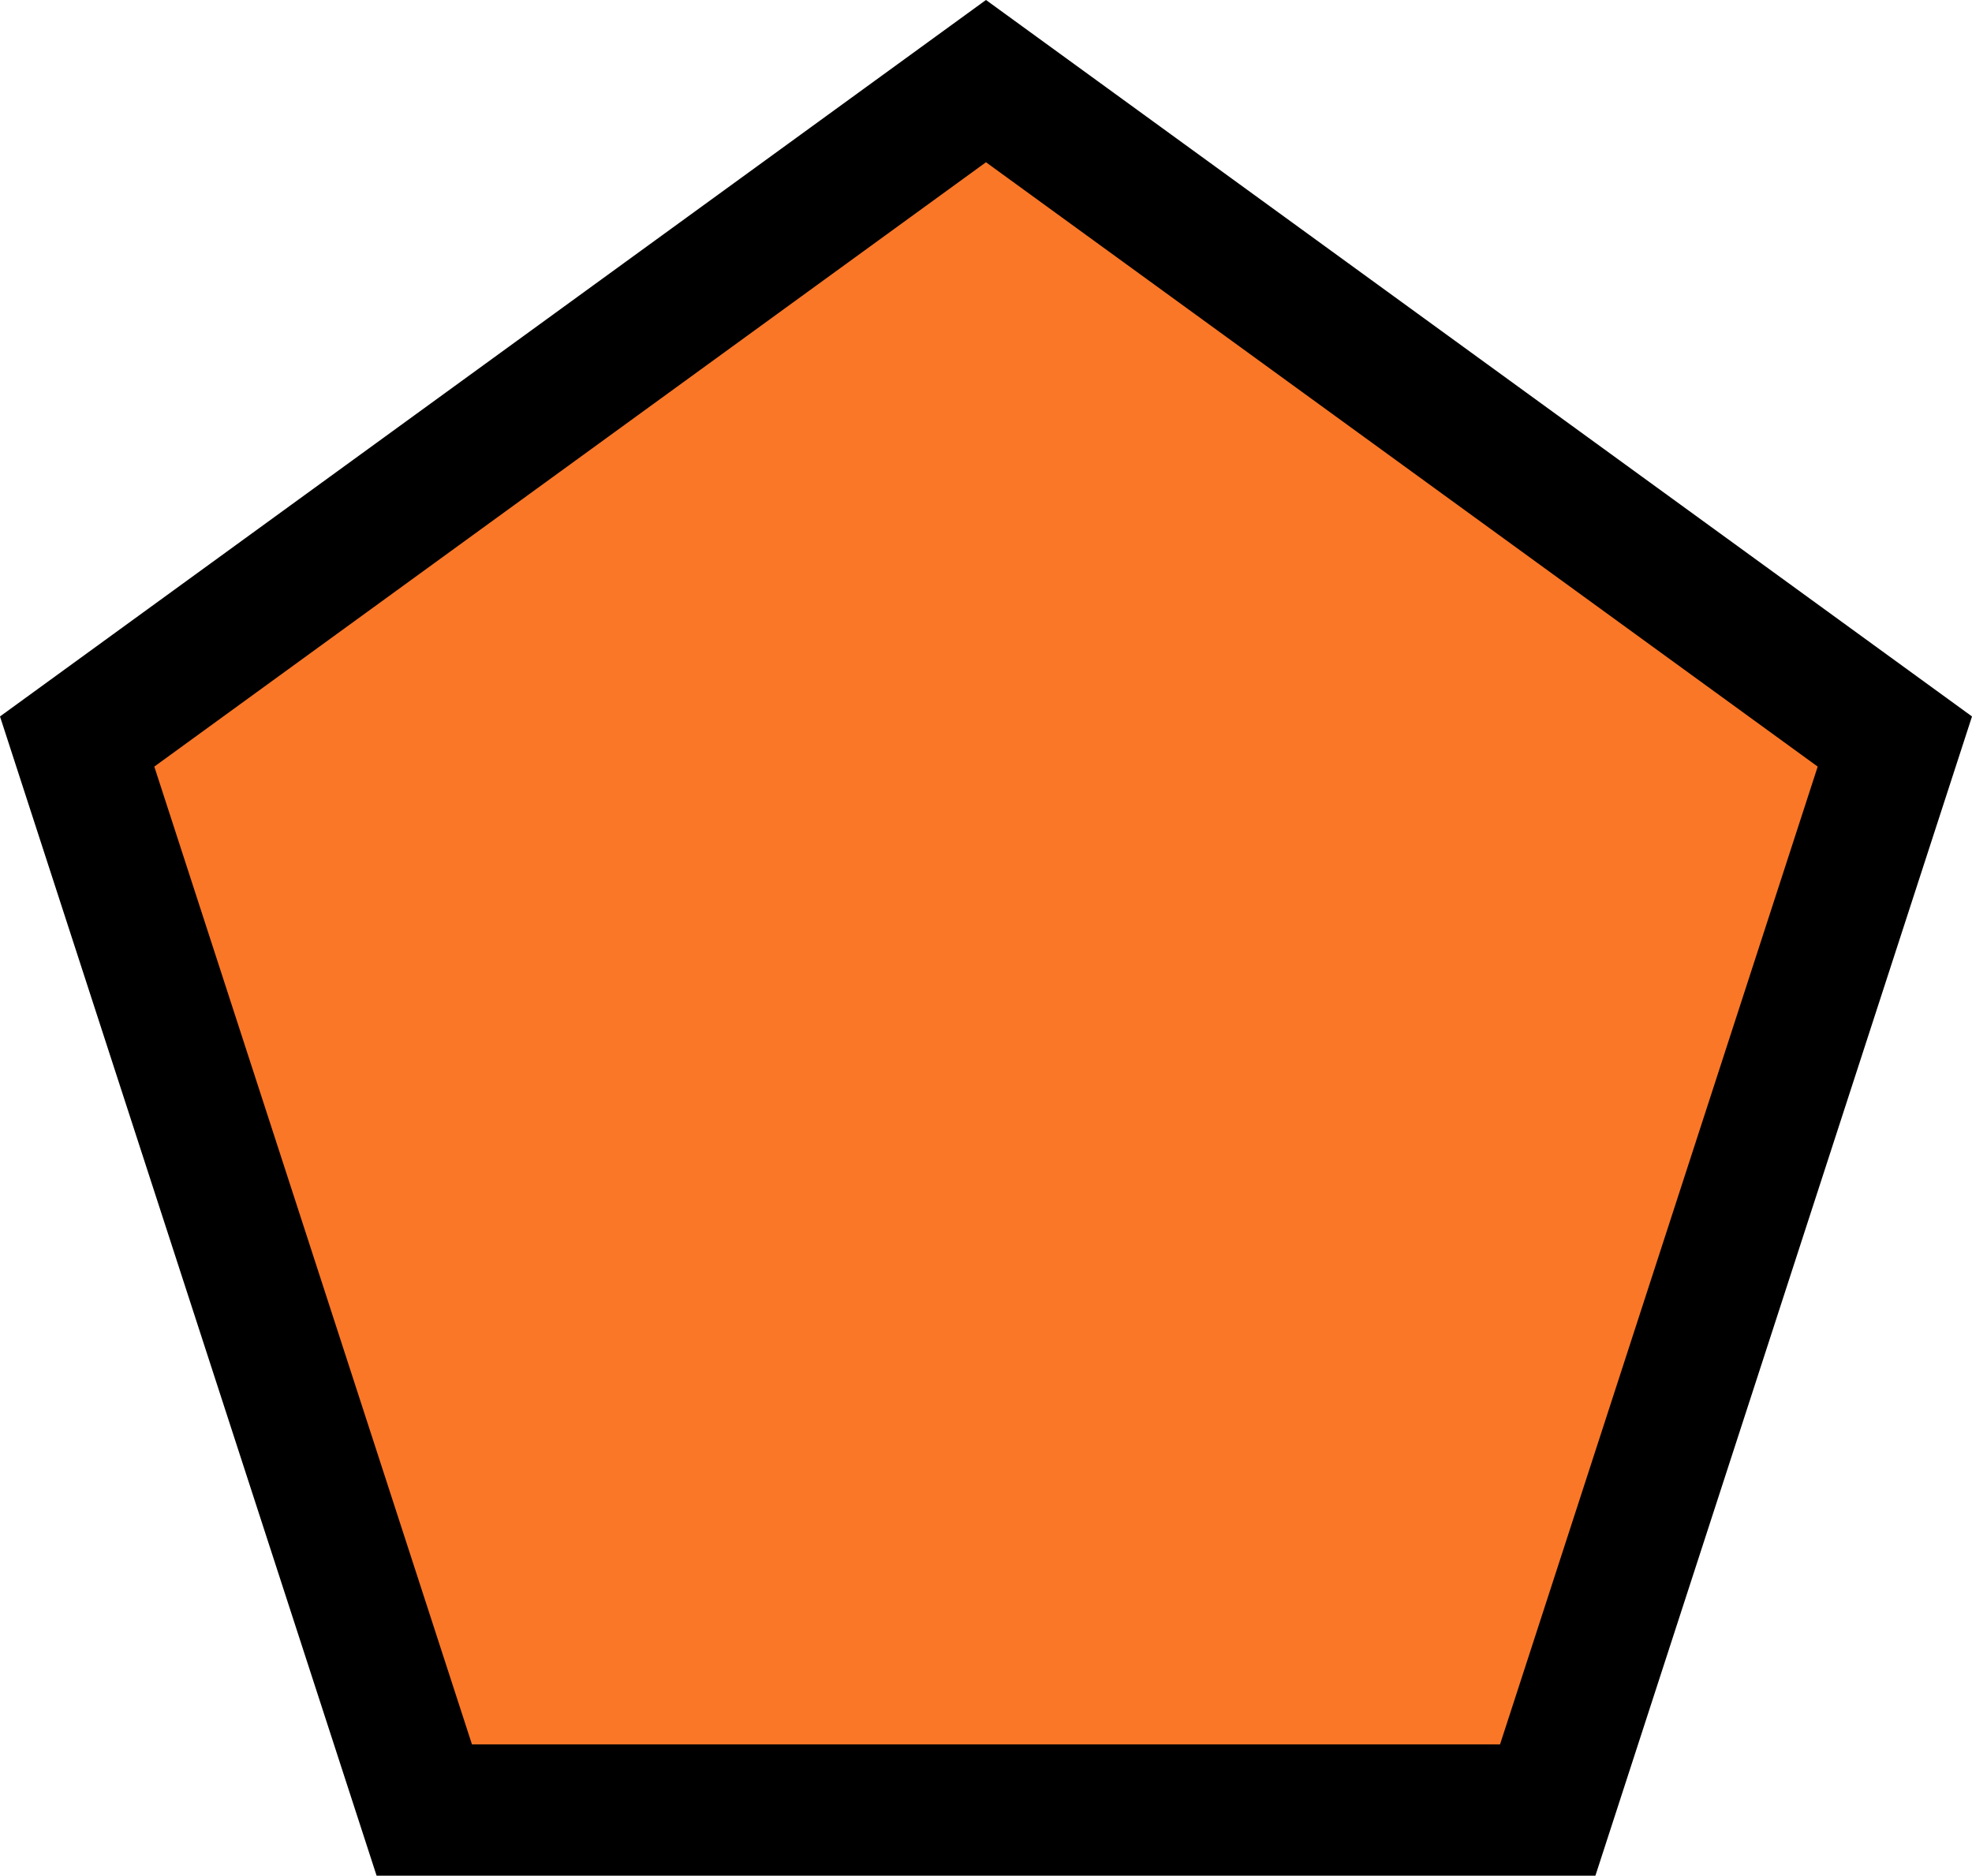 <?xml version="1.0" encoding="UTF-8" standalone="no"?>
<svg
   xmlns:dc="http://purl.org/dc/elements/1.1/"
   xmlns:cc="http://creativecommons.org/ns#"
   xmlns:rdf="http://www.w3.org/1999/02/22-rdf-syntax-ns#"
   xmlns:svg="http://www.w3.org/2000/svg"
   xmlns="http://www.w3.org/2000/svg"
   xmlns:sodipodi="http://sodipodi.sourceforge.net/DTD/sodipodi-0.dtd"
   xmlns:inkscape="http://www.inkscape.org/namespaces/inkscape"
   id="Layer_1"
   data-name="Layer 1"
   width="399.01"
   height="379.48"
   viewBox="0 0 399.01 379.48"
   version="1.1"
   inkscape:version="0.91 r13725"
   sodipodi:docname="DSorp.svg">
  <sodipodi:namedview
     pagecolor="#ffffff"
     bordercolor="#666666"
     borderopacity="1"
     objecttolerance="10"
     gridtolerance="10"
     guidetolerance="10"
     inkscape:pageopacity="0"
     inkscape:pageshadow="2"
     inkscape:window-width="640"
     inkscape:window-height="480"
     id="namedview11"
     showgrid="false"
     inkscape:zoom="0.62190364"
     inkscape:cx="199.505"
     inkscape:cy="189.74001"
     inkscape:window-x="0"
     inkscape:window-y="0"
     inkscape:window-maximized="0"
     inkscape:current-layer="Layer_1" />
  <defs
     id="defs3">
    <style
       id="style5">
      .cls-1 {
        fill: #fa7727;
        stroke: #000;
        stroke-width: 26.56px;
      }
    </style>
  </defs>
  <title
     id="title7">Sor</title>
  <polygon
     class="cls-1"
     points="85.85,366.2 313.16,366.2 383.4,150.02 199.5,16.41 199.5,16.41 15.61,150.02 "
     id="polygon9"
     style="fill:#fa7727;stroke:#000000;stroke-width:26.56px" />
</svg>
